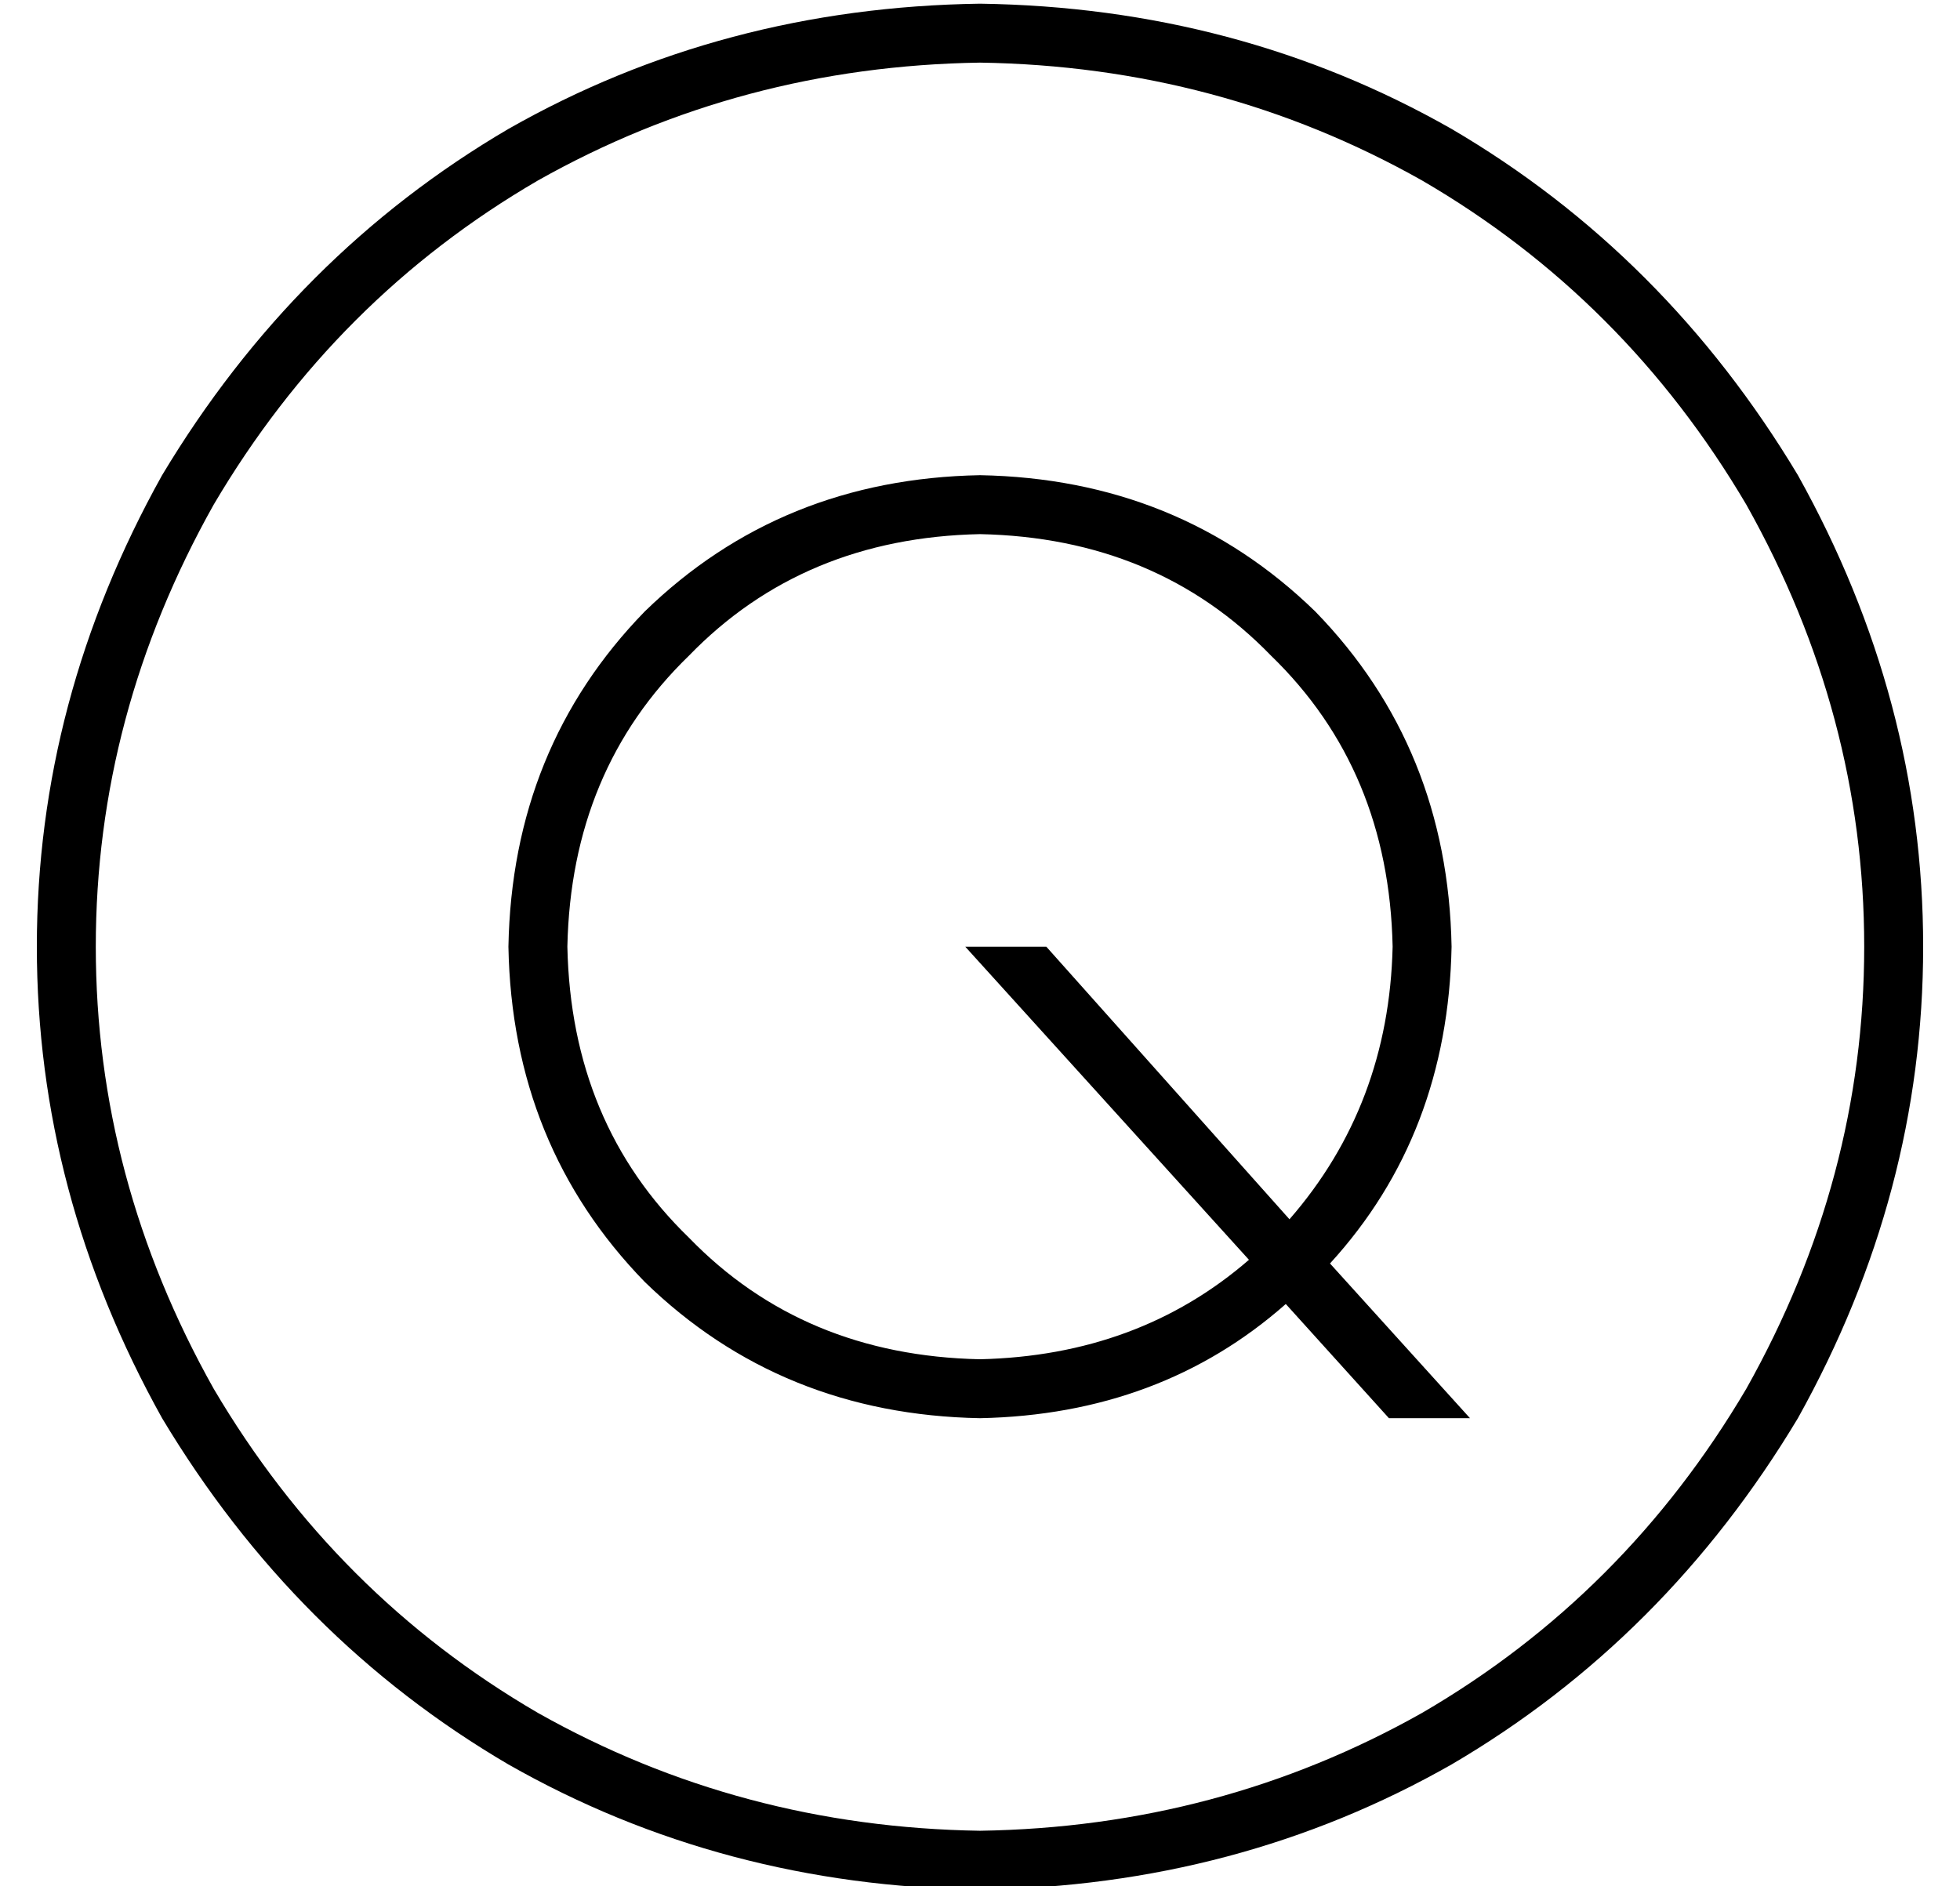 <?xml version="1.0" standalone="no"?>
<!DOCTYPE svg PUBLIC "-//W3C//DTD SVG 1.1//EN" "http://www.w3.org/Graphics/SVG/1.1/DTD/svg11.dtd" >
<svg xmlns="http://www.w3.org/2000/svg" xmlns:xlink="http://www.w3.org/1999/xlink" version="1.1" viewBox="-10 -40 532 512">
   <path fill="currentColor"
d="M256 -23q65 1 120 32v0v0q55 32 88 88q32 57 32 120t-32 120q-33 56 -88 88q-55 31 -120 32q-65 -1 -120 -32q-55 -32 -88 -88q-32 -57 -32 -120t32 -120q33 -56 88 -88q55 -31 120 -32v0zM256 473q70 -1 128 -34v0v0q58 -34 94 -94q34 -61 34 -128t-34 -128
q-36 -60 -94 -94q-58 -33 -128 -34q-70 1 -128 34q-58 34 -94 94q-34 61 -34 128t34 128q36 60 94 94q58 33 128 34v0zM144 217q1 -48 33 -79v0v0q31 -32 79 -33q48 1 79 33q32 31 33 79q-1 43 -28 74l-66 -74v0h-22v0l77 85v0q-30 26 -73 27q-48 -1 -79 -33
q-32 -31 -33 -79v0zM384 217q-1 -54 -37 -91v0v0q-37 -36 -91 -37q-54 1 -91 37q-36 37 -37 91q1 54 37 91q37 36 91 37q49 -1 83 -31l28 31v0h22v0l-38 -42v0q32 -35 33 -86v0z" />
</svg>
